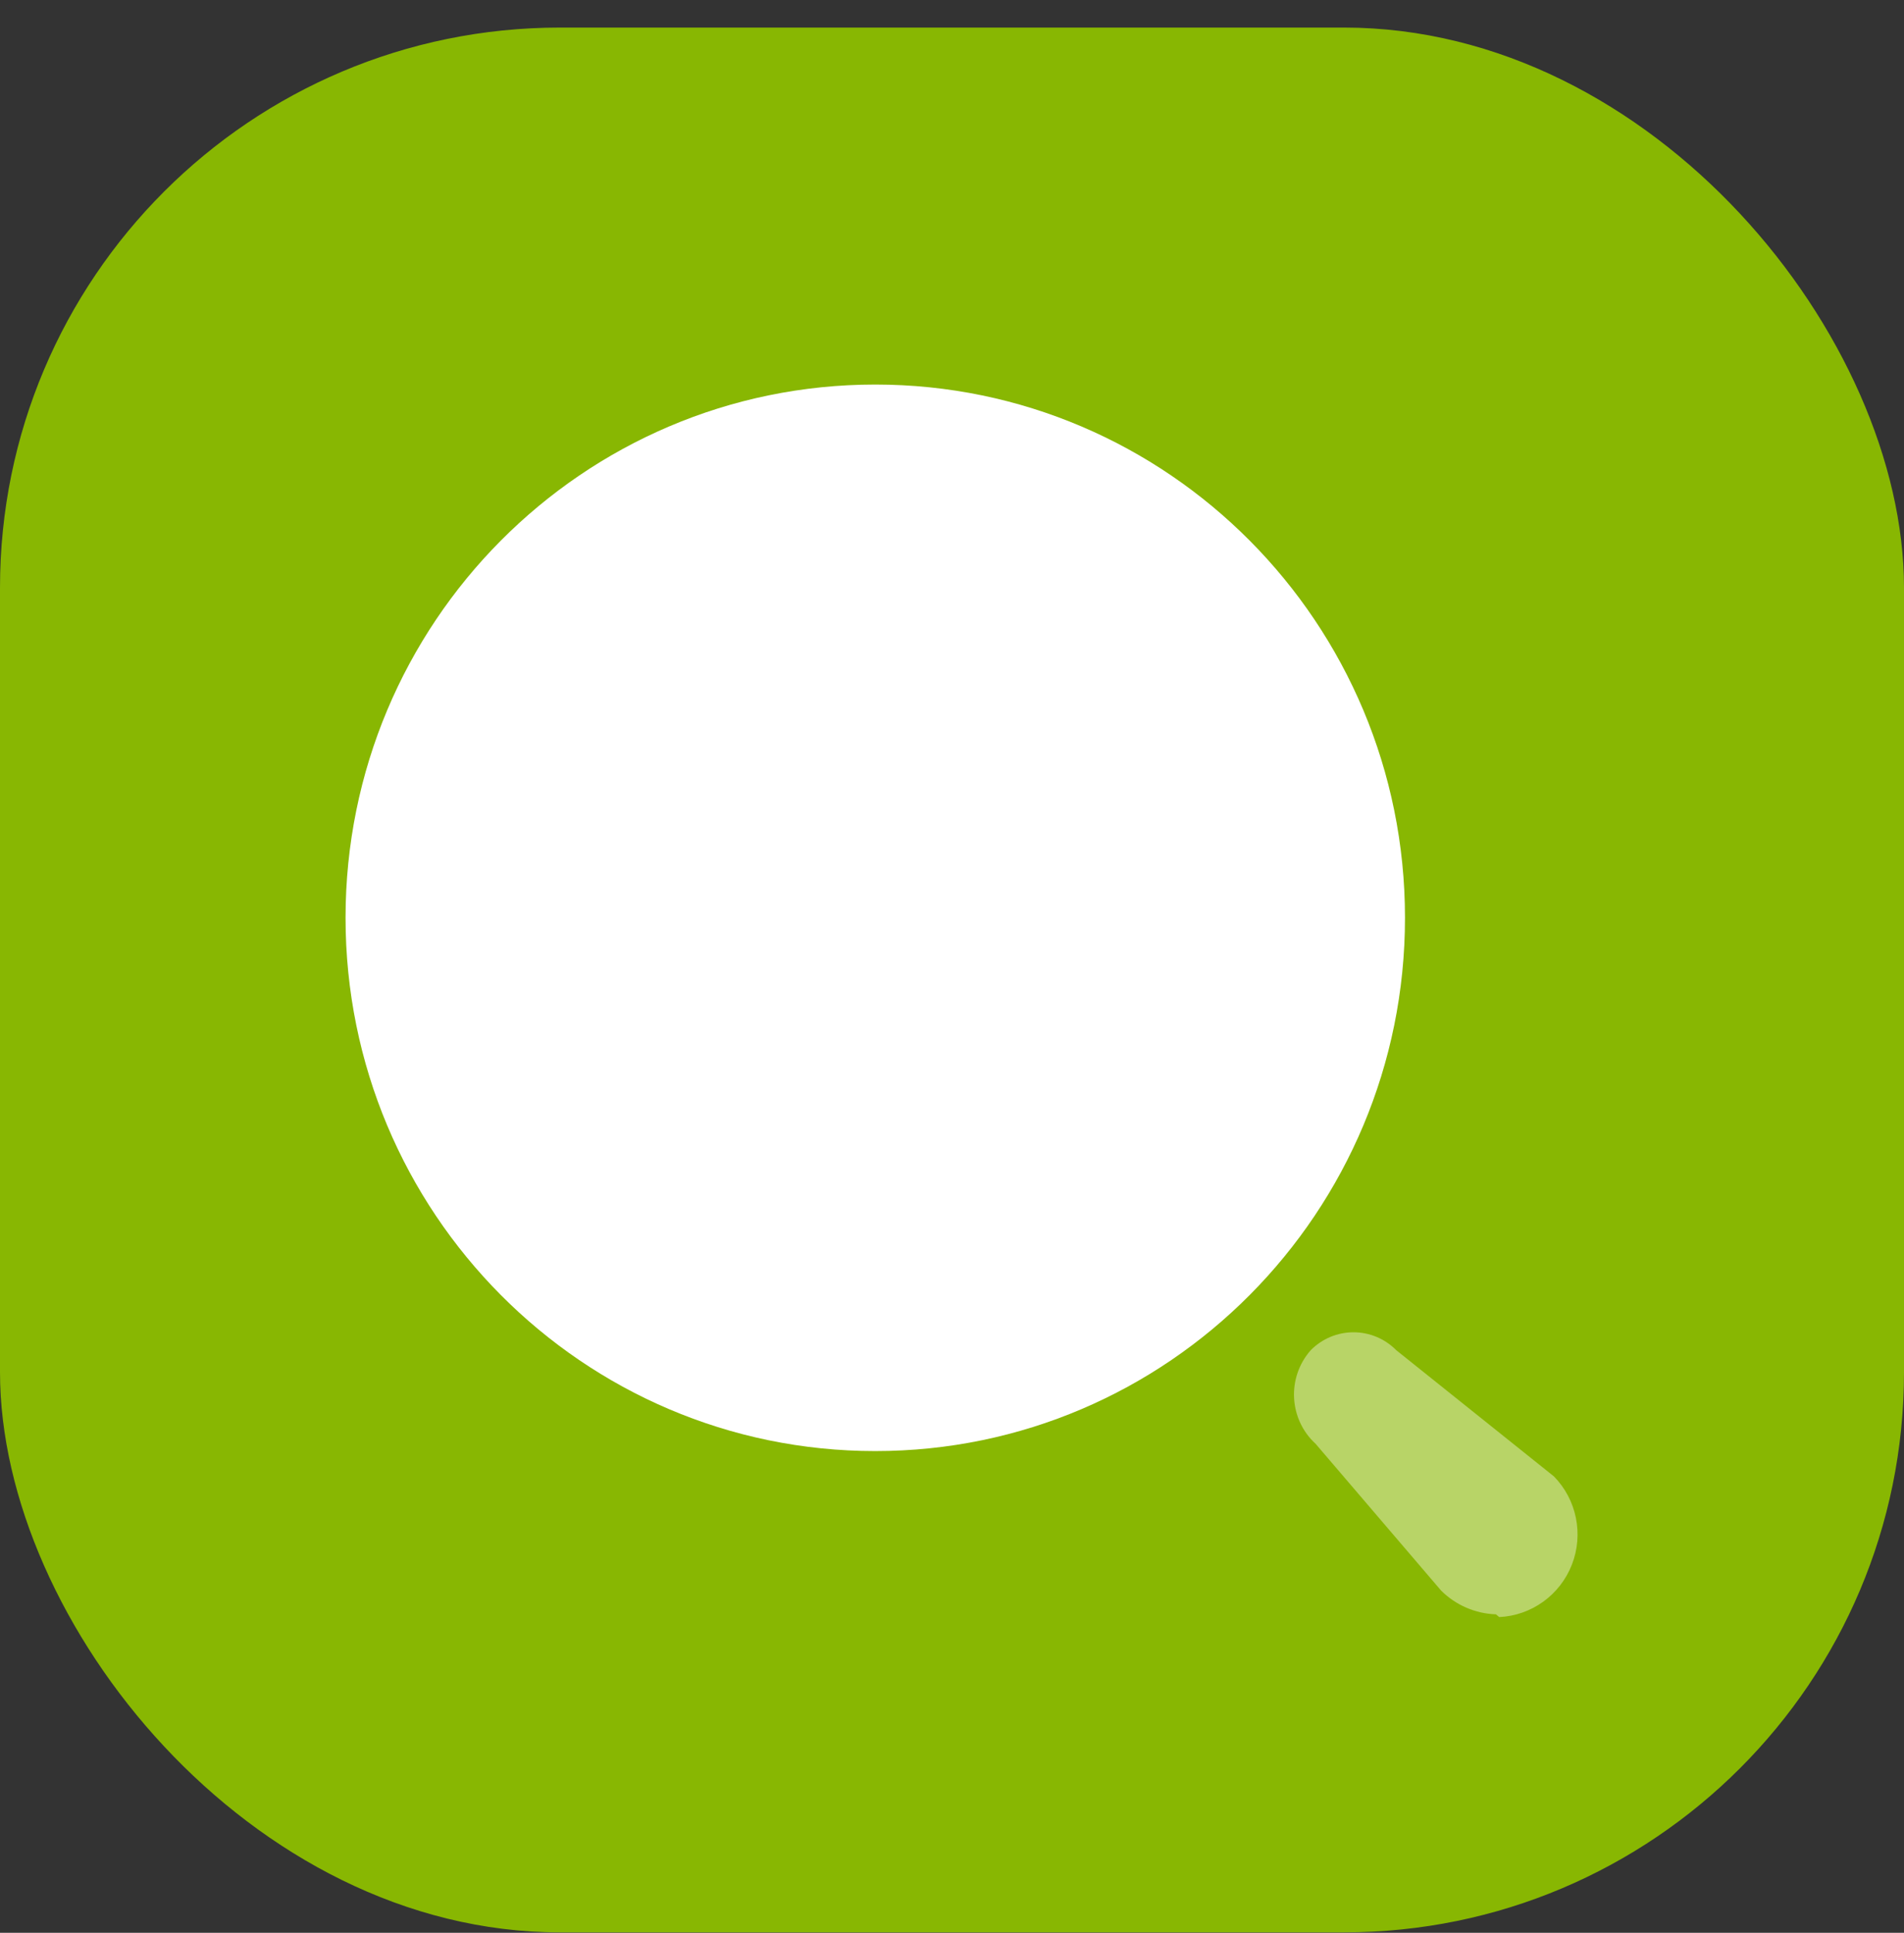 <svg width="68" height="69" viewBox="0 0 68 69" fill="none" xmlns="http://www.w3.org/2000/svg">
<rect x="0" y="0" width="68" height="69" fill="#333333" stroke="none"/>
<rect y="0.984" width="68" height="68" rx="20" fill="#88B702"/>
<g clip-path="url(#clip0_5_587)">
<path d="M31.26 51.802C41.708 51.802 50.178 43.279 50.178 32.765C50.178 22.251 41.708 13.728 31.26 13.728C20.811 13.728 12.341 22.251 12.341 32.765C12.341 43.279 20.811 51.802 31.26 51.802Z" fill="white"/>
<path opacity="0.4" d="M53.426 57.63C52.691 57.606 51.992 57.303 51.469 56.783L46.989 51.546C46.029 50.668 45.95 49.175 46.813 48.2C47.217 47.791 47.766 47.561 48.339 47.561C48.912 47.561 49.461 47.791 49.865 48.2L55.499 52.708C56.311 53.538 56.561 54.772 56.139 55.856C55.716 56.941 54.699 57.674 53.543 57.728L53.426 57.63Z" fill="white"/>
</g>
<defs>
<clipPath id="clip0_5_587">
<rect width="45" height="45" fill="white" transform="translate(12 12.984)"/>
</clipPath>
</defs>
</svg>
